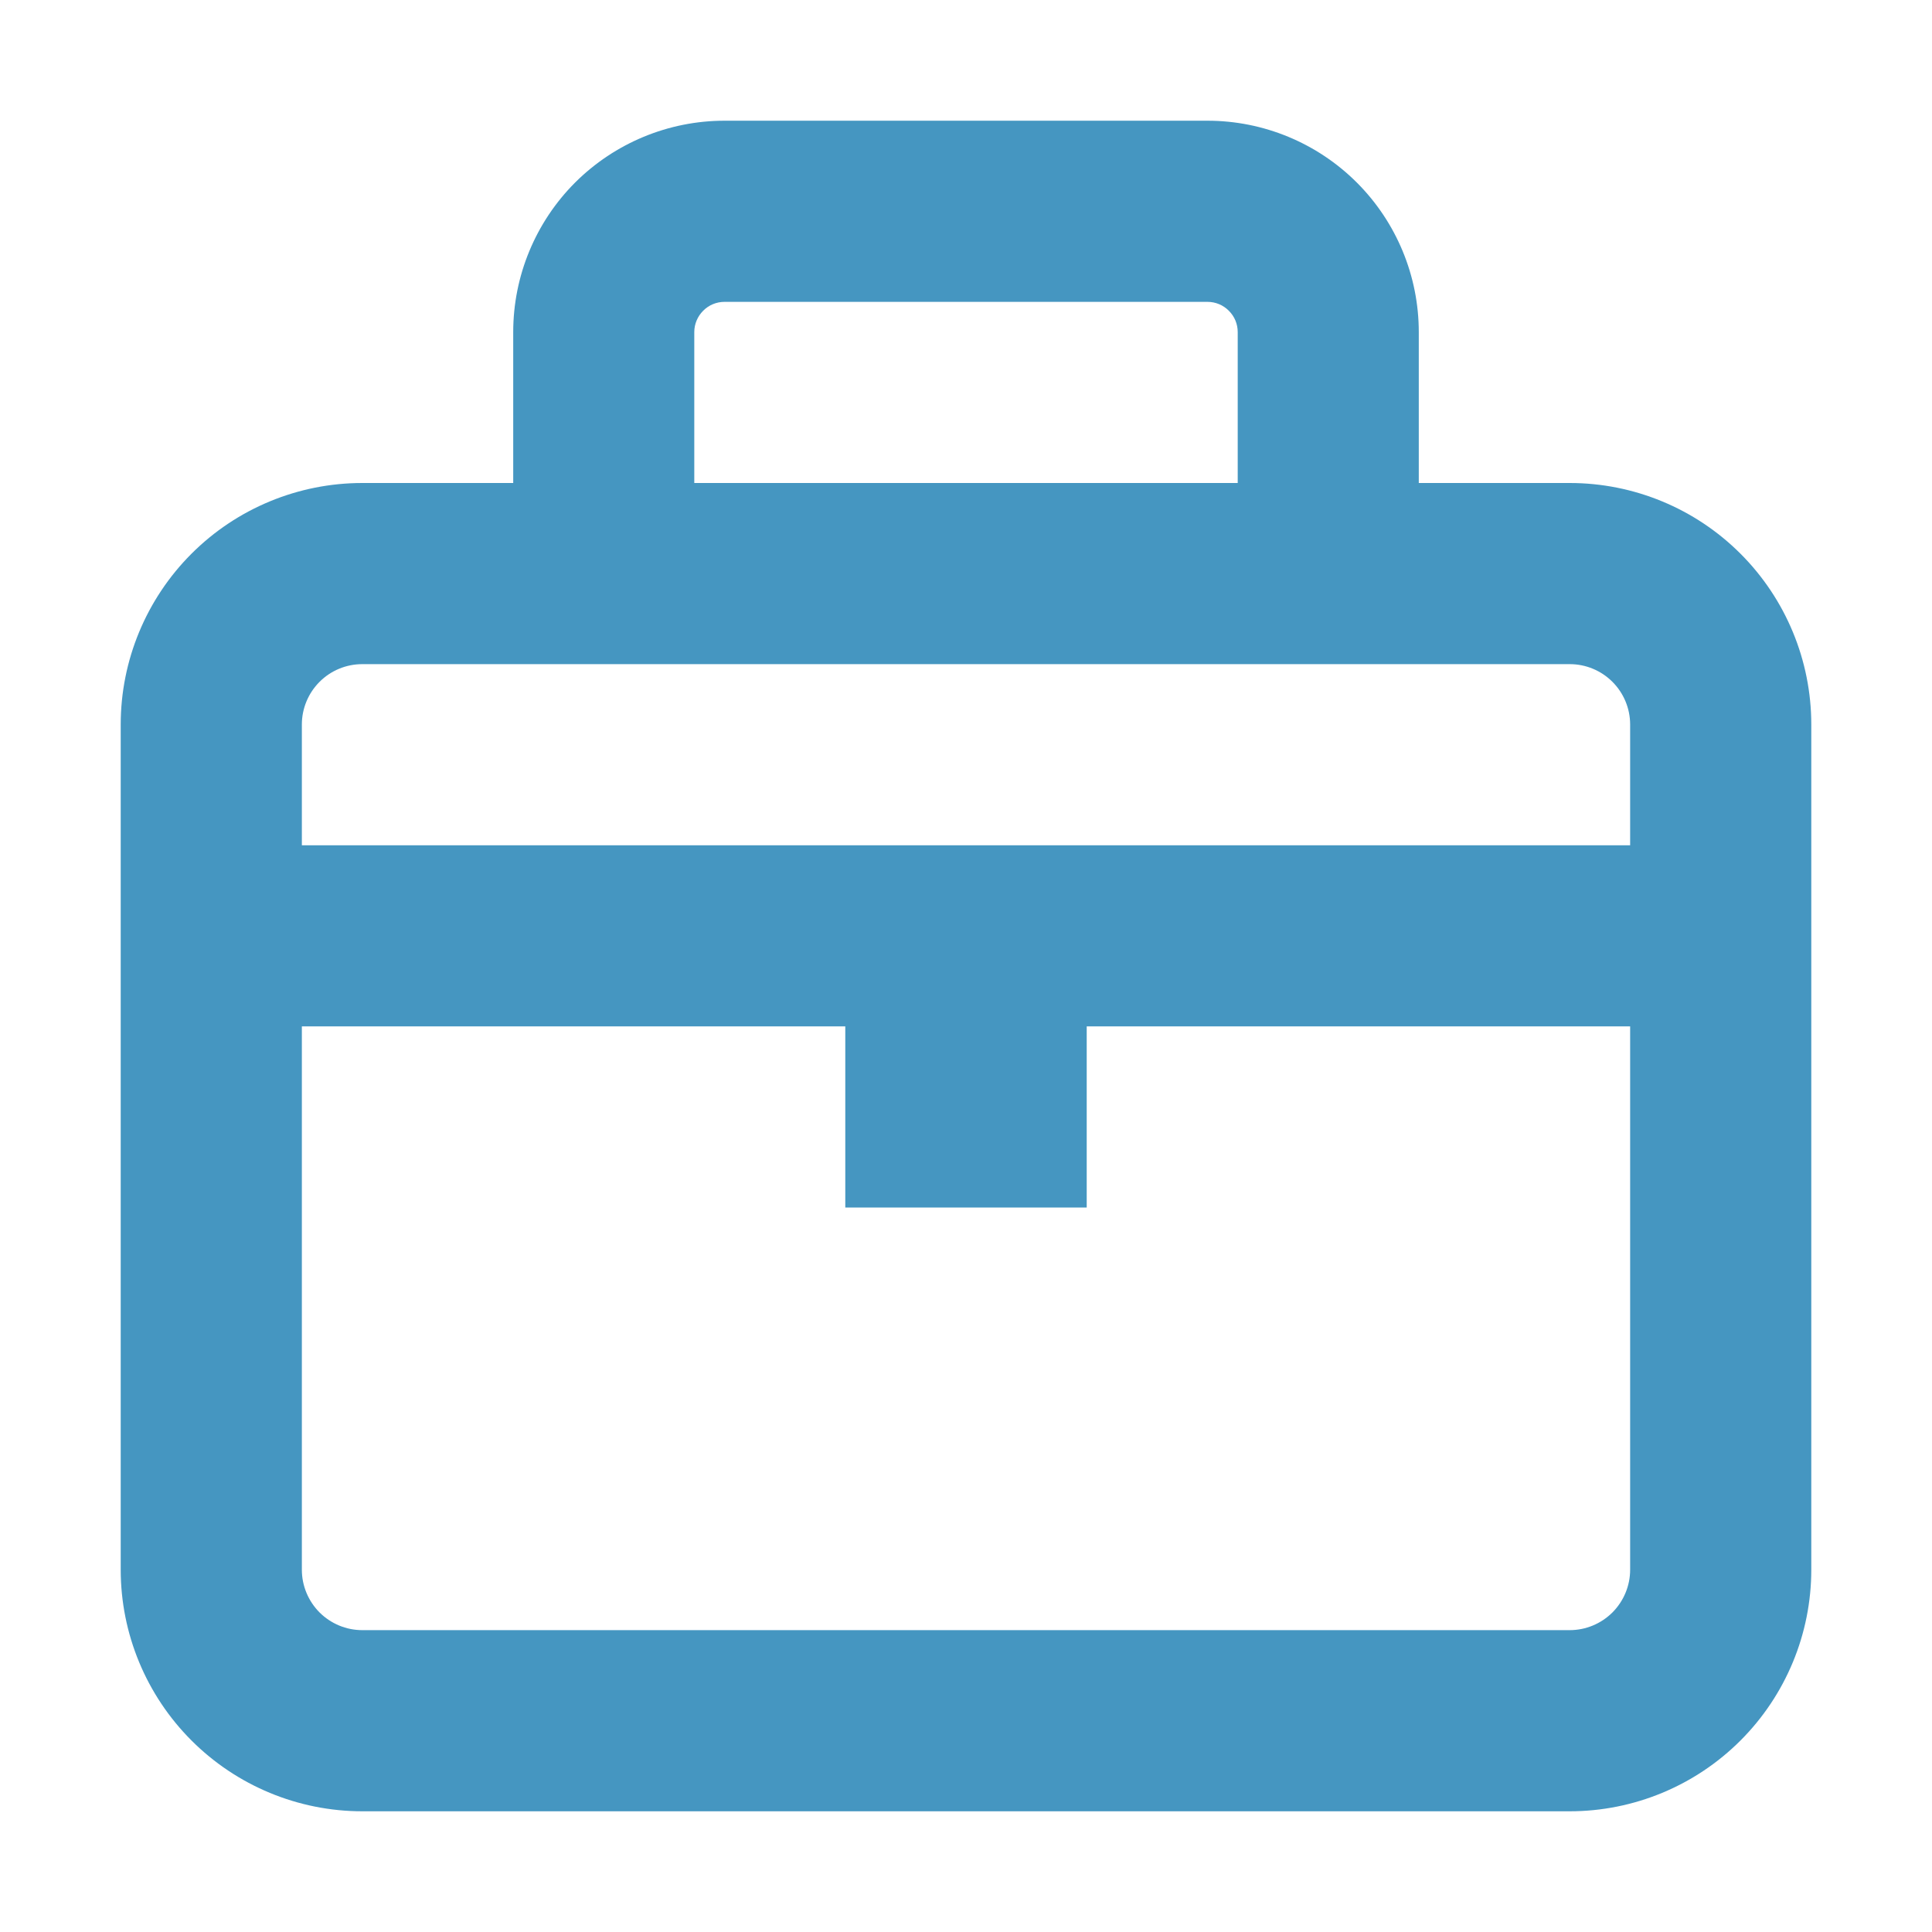 <svg width="25" height="25" viewBox="0 0 25 25" fill="none" xmlns="http://www.w3.org/2000/svg">
<path fill-rule="evenodd" clip-rule="evenodd" d="M9.375 1.562C8.65 1.562 7.954 1.851 7.441 2.363C6.929 2.876 6.641 3.572 6.641 4.297V6.25H4.688C3.859 6.25 3.064 6.579 2.478 7.165C1.892 7.751 1.562 8.546 1.562 9.375V20.312C1.562 21.141 1.892 21.936 2.478 22.522C3.064 23.108 3.859 23.438 4.688 23.438H20.312C21.141 23.438 21.936 23.108 22.522 22.522C23.108 21.936 23.438 21.141 23.438 20.312V9.375C23.438 8.546 23.108 7.751 22.522 7.165C21.936 6.579 21.141 6.25 20.312 6.25H18.359V4.297C18.359 3.572 18.071 2.876 17.558 2.363C17.046 1.851 16.35 1.562 15.625 1.562H9.375ZM16.016 6.25V4.297C16.016 4.193 15.975 4.094 15.901 4.021C15.828 3.947 15.729 3.906 15.625 3.906H9.375C9.271 3.906 9.172 3.947 9.099 4.021C9.026 4.094 8.984 4.193 8.984 4.297V6.25H16.016ZM4.688 8.594H20.312C20.52 8.594 20.718 8.676 20.865 8.823C21.011 8.969 21.094 9.168 21.094 9.375V10.938H3.906V9.375C3.906 9.168 3.989 8.969 4.135 8.823C4.282 8.676 4.48 8.594 4.688 8.594ZM3.906 13.281V20.312C3.906 20.52 3.989 20.718 4.135 20.865C4.282 21.011 4.48 21.094 4.688 21.094H20.312C20.52 21.094 20.718 21.011 20.865 20.865C21.011 20.718 21.094 20.52 21.094 20.312V13.281H14.062V15.625H10.938V13.281H3.906Z" fill="#4596C1"/>
</svg>
